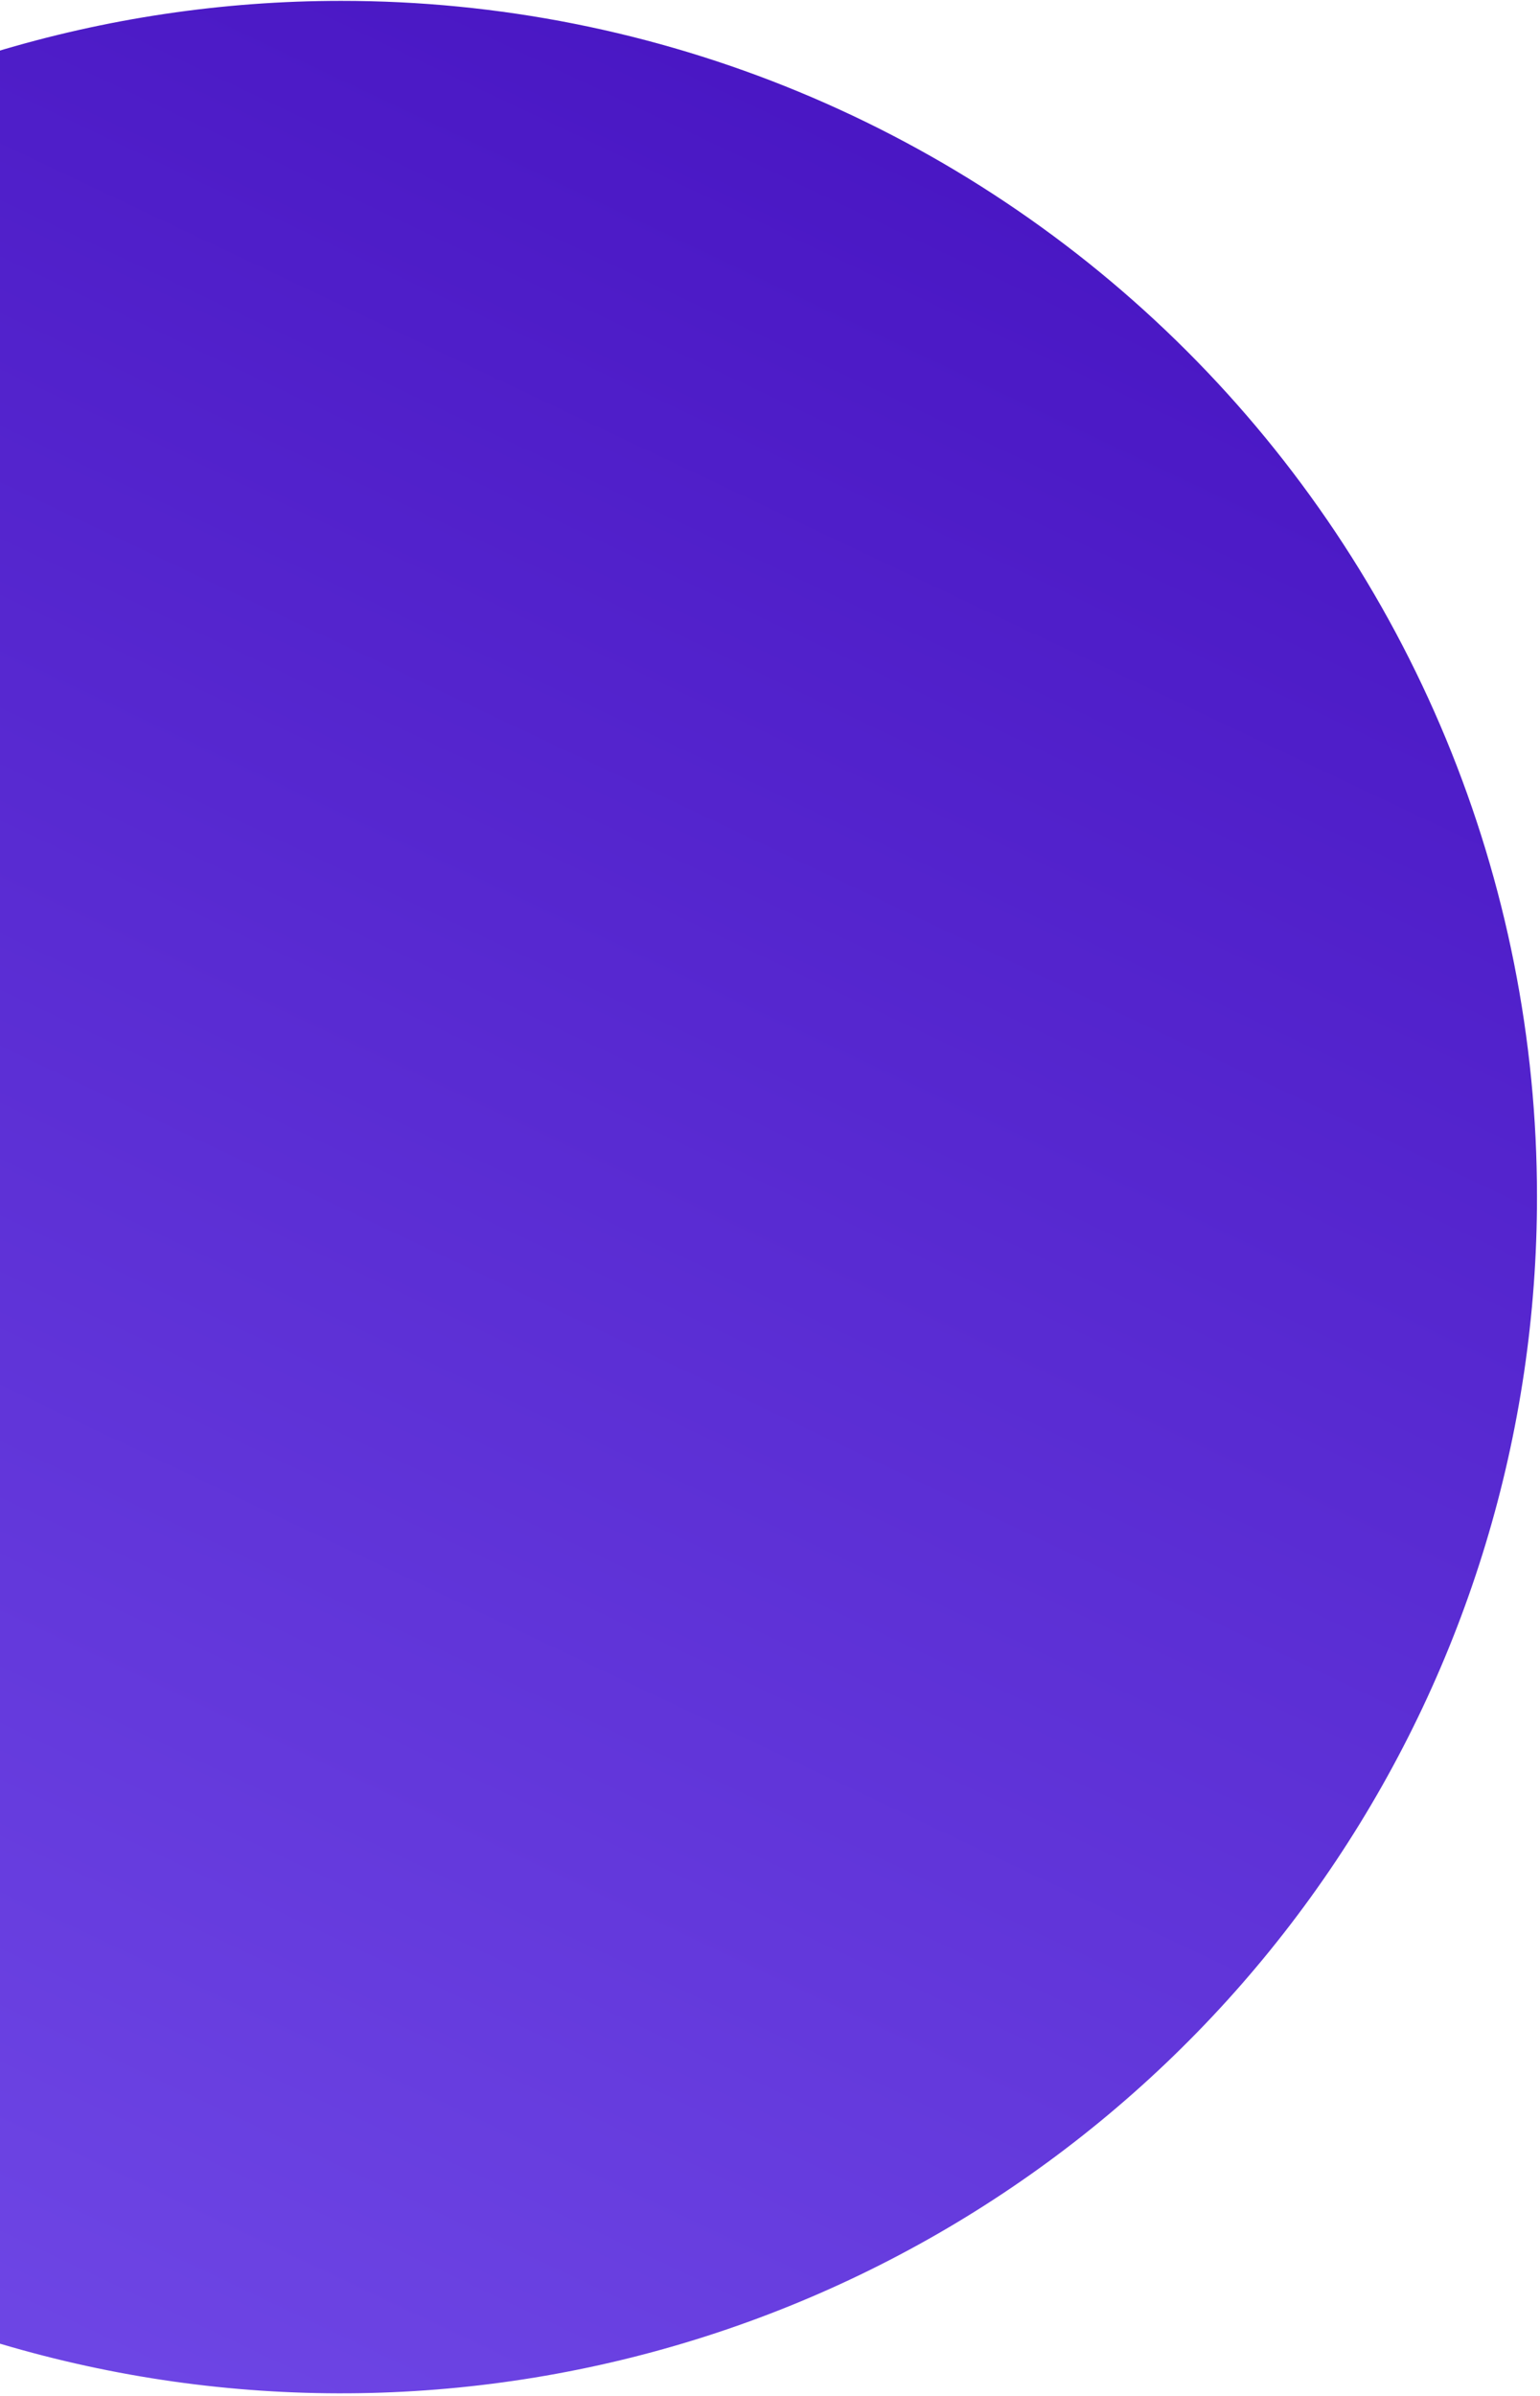 <svg width="191" height="297" viewBox="0 0 191 297" fill="none" xmlns="http://www.w3.org/2000/svg">
<path d="M42.292 0.108C12.951 0.108 -15.731 8.806 -40.126 25.101C-64.522 41.395 -83.534 64.555 -94.759 91.651C-105.984 118.747 -108.917 148.562 -103.187 177.325C-97.458 206.087 -83.323 232.505 -62.57 253.237C-41.818 273.969 -15.38 288.084 13.399 293.796C42.178 299.509 72.006 296.562 99.109 285.329C126.213 274.095 149.374 255.08 165.664 230.688C181.954 206.297 190.641 177.624 190.627 148.297C190.627 128.83 186.789 109.554 179.334 91.57C171.878 73.586 160.951 57.247 147.176 43.485C133.401 29.724 117.048 18.81 99.051 11.367C81.055 3.924 61.768 0.099 42.292 0.108Z" fill="url(#paint0_linear_214_1577)"/>
<defs>
<linearGradient id="paint0_linear_214_1577" x1="395.198" y1="-595.652" x2="-21.663" y2="283.64" gradientUnits="userSpaceOnUse">
<stop stop-color="#F65B00"/>
<stop offset="0.63" stop-color="#420DBD"/>
<stop offset="1" stop-color="#6E46E5"/>
</linearGradient>
</defs>
</svg>
